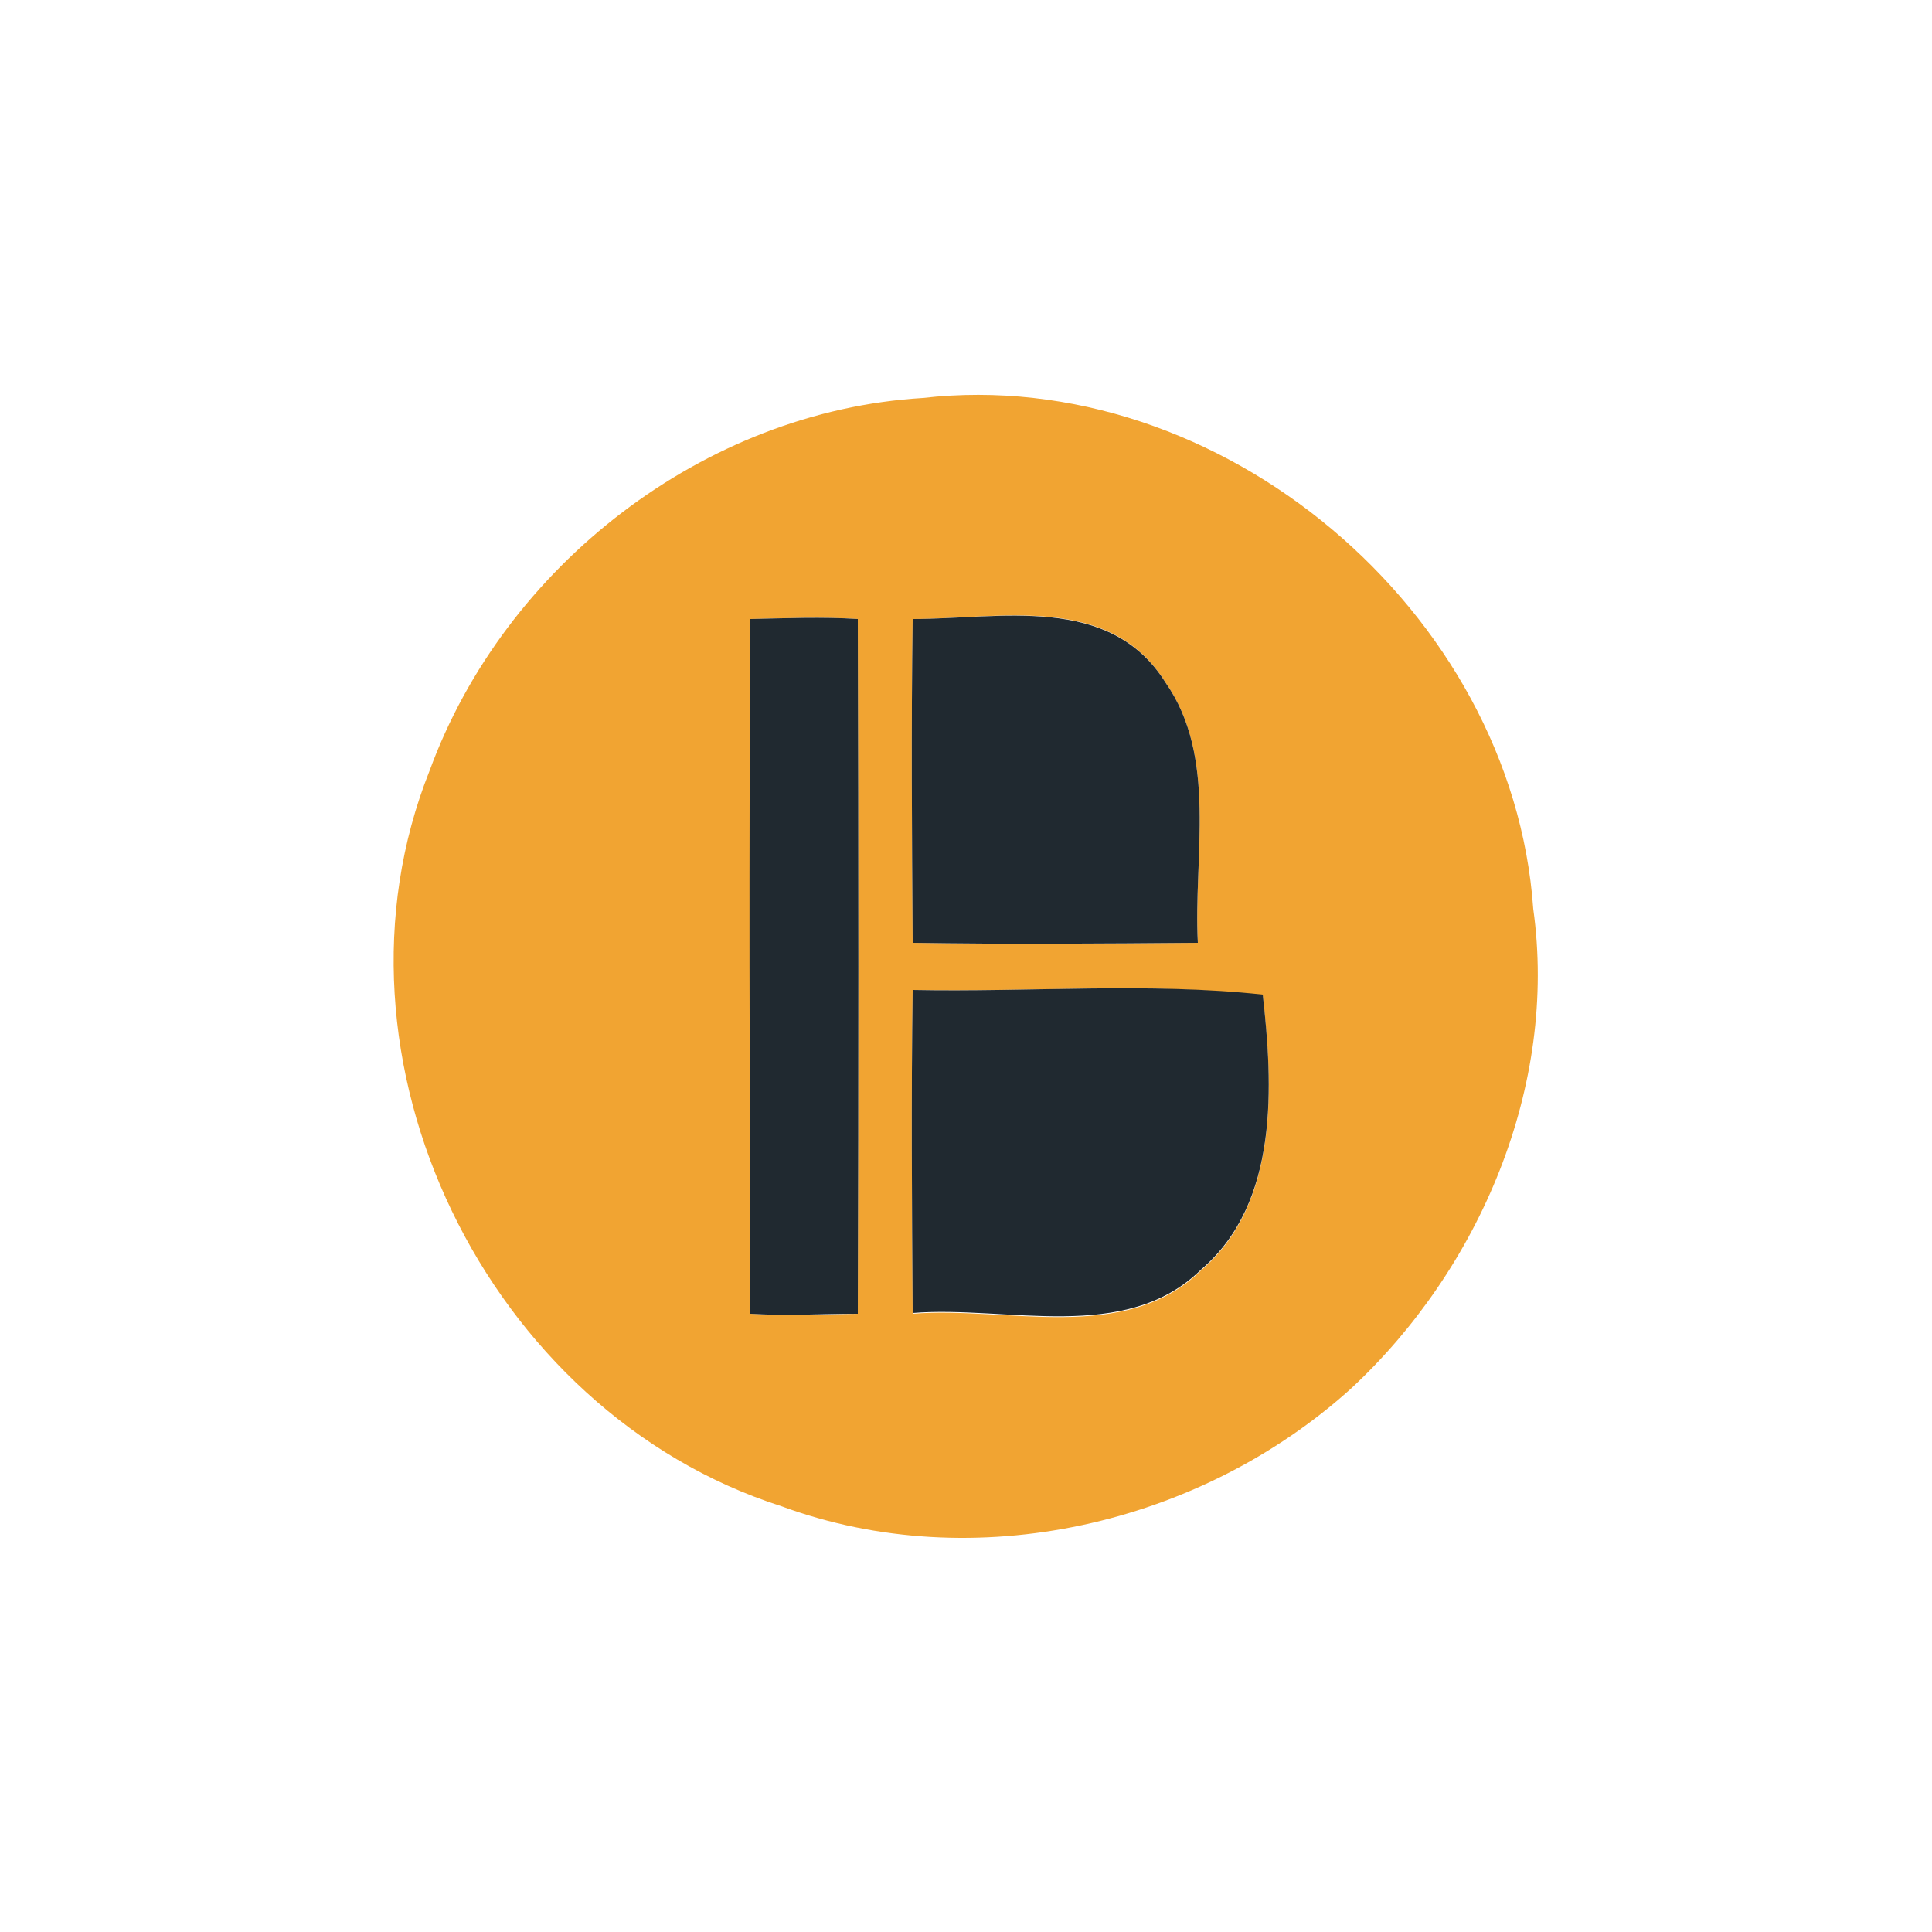 <?xml version="1.0" encoding="utf-8"?>
<!-- Generator: Adobe Illustrator 26.0.3, SVG Export Plug-In . SVG Version: 6.00 Build 0)  -->
<svg version="1.1" id="Layer_1" xmlns="http://www.w3.org/2000/svg" xmlns:xlink="http://www.w3.org/1999/xlink" x="0px" y="0px"
	 viewBox="0 0 250 250" style="enable-background:new 0 0 250 250;" xml:space="preserve">
<style type="text/css">
	.st0{fill:#F1A432;}
	.st1{fill:#202930;}
</style>
<g id="_x23_f1a432ff">
	<path class="st0" d="M119.4,51.5c38.5-4.4,76.3,27.6,79,66.1c3.2,22.9-6.9,46.6-23.6,62.1c-19.5,17.6-48.7,24.4-73.7,15.2
		C63,182.7,40.7,137,55.6,99.7C65.3,73.2,91.1,53.2,119.4,51.5 M97.1,80.1c-0.1,29.9-0.1,59.9,0,89.9c4.6,0.3,9.3,0.1,13.9,0
		c0.1-29.9,0.1-59.9,0-89.9C106.3,79.8,101.7,80,97.1,80.1 M118.1,80.1c-0.2,14-0.1,27.9,0,41.9c12.3,0.2,24.6,0.1,36.9,0
		c-0.6-11.1,2.6-24-4.2-33.7C143.6,76.7,129.4,80.1,118.1,80.1 M118.1,128.1c-0.2,13.9-0.1,27.9,0,41.9c12.2-1,27.5,4,37.3-5.6
		c10.2-8.7,9.3-24,8-35.6C148.7,127.1,133.1,128.4,118.1,128.1z"/>
</g>
<g id="_x23_202930ff">
	<path class="st1" d="M97.1,80.1c4.6-0.1,9.3-0.3,13.9,0c0.1,30,0.1,59.9,0,89.9c-4.6,0-9.3,0.3-13.9,0C97,140,96.9,110,97.1,80.1z"
		/>
	<path class="st1" d="M118.1,80.1c11.3,0,25.5-3.3,32.7,8.2c6.8,9.7,3.6,22.6,4.2,33.7c-12.3,0.1-24.6,0.2-36.9,0
		C118,108,117.9,94,118.1,80.1z"/>
	<path class="st1" d="M118.1,128.1c15,0.3,30.6-1,45.3,0.6c1.3,11.6,2.2,26.9-8,35.6c-9.8,9.6-25.1,4.6-37.3,5.6
		C118,156,117.9,142,118.1,128.1z"/>
</g>
</svg>
